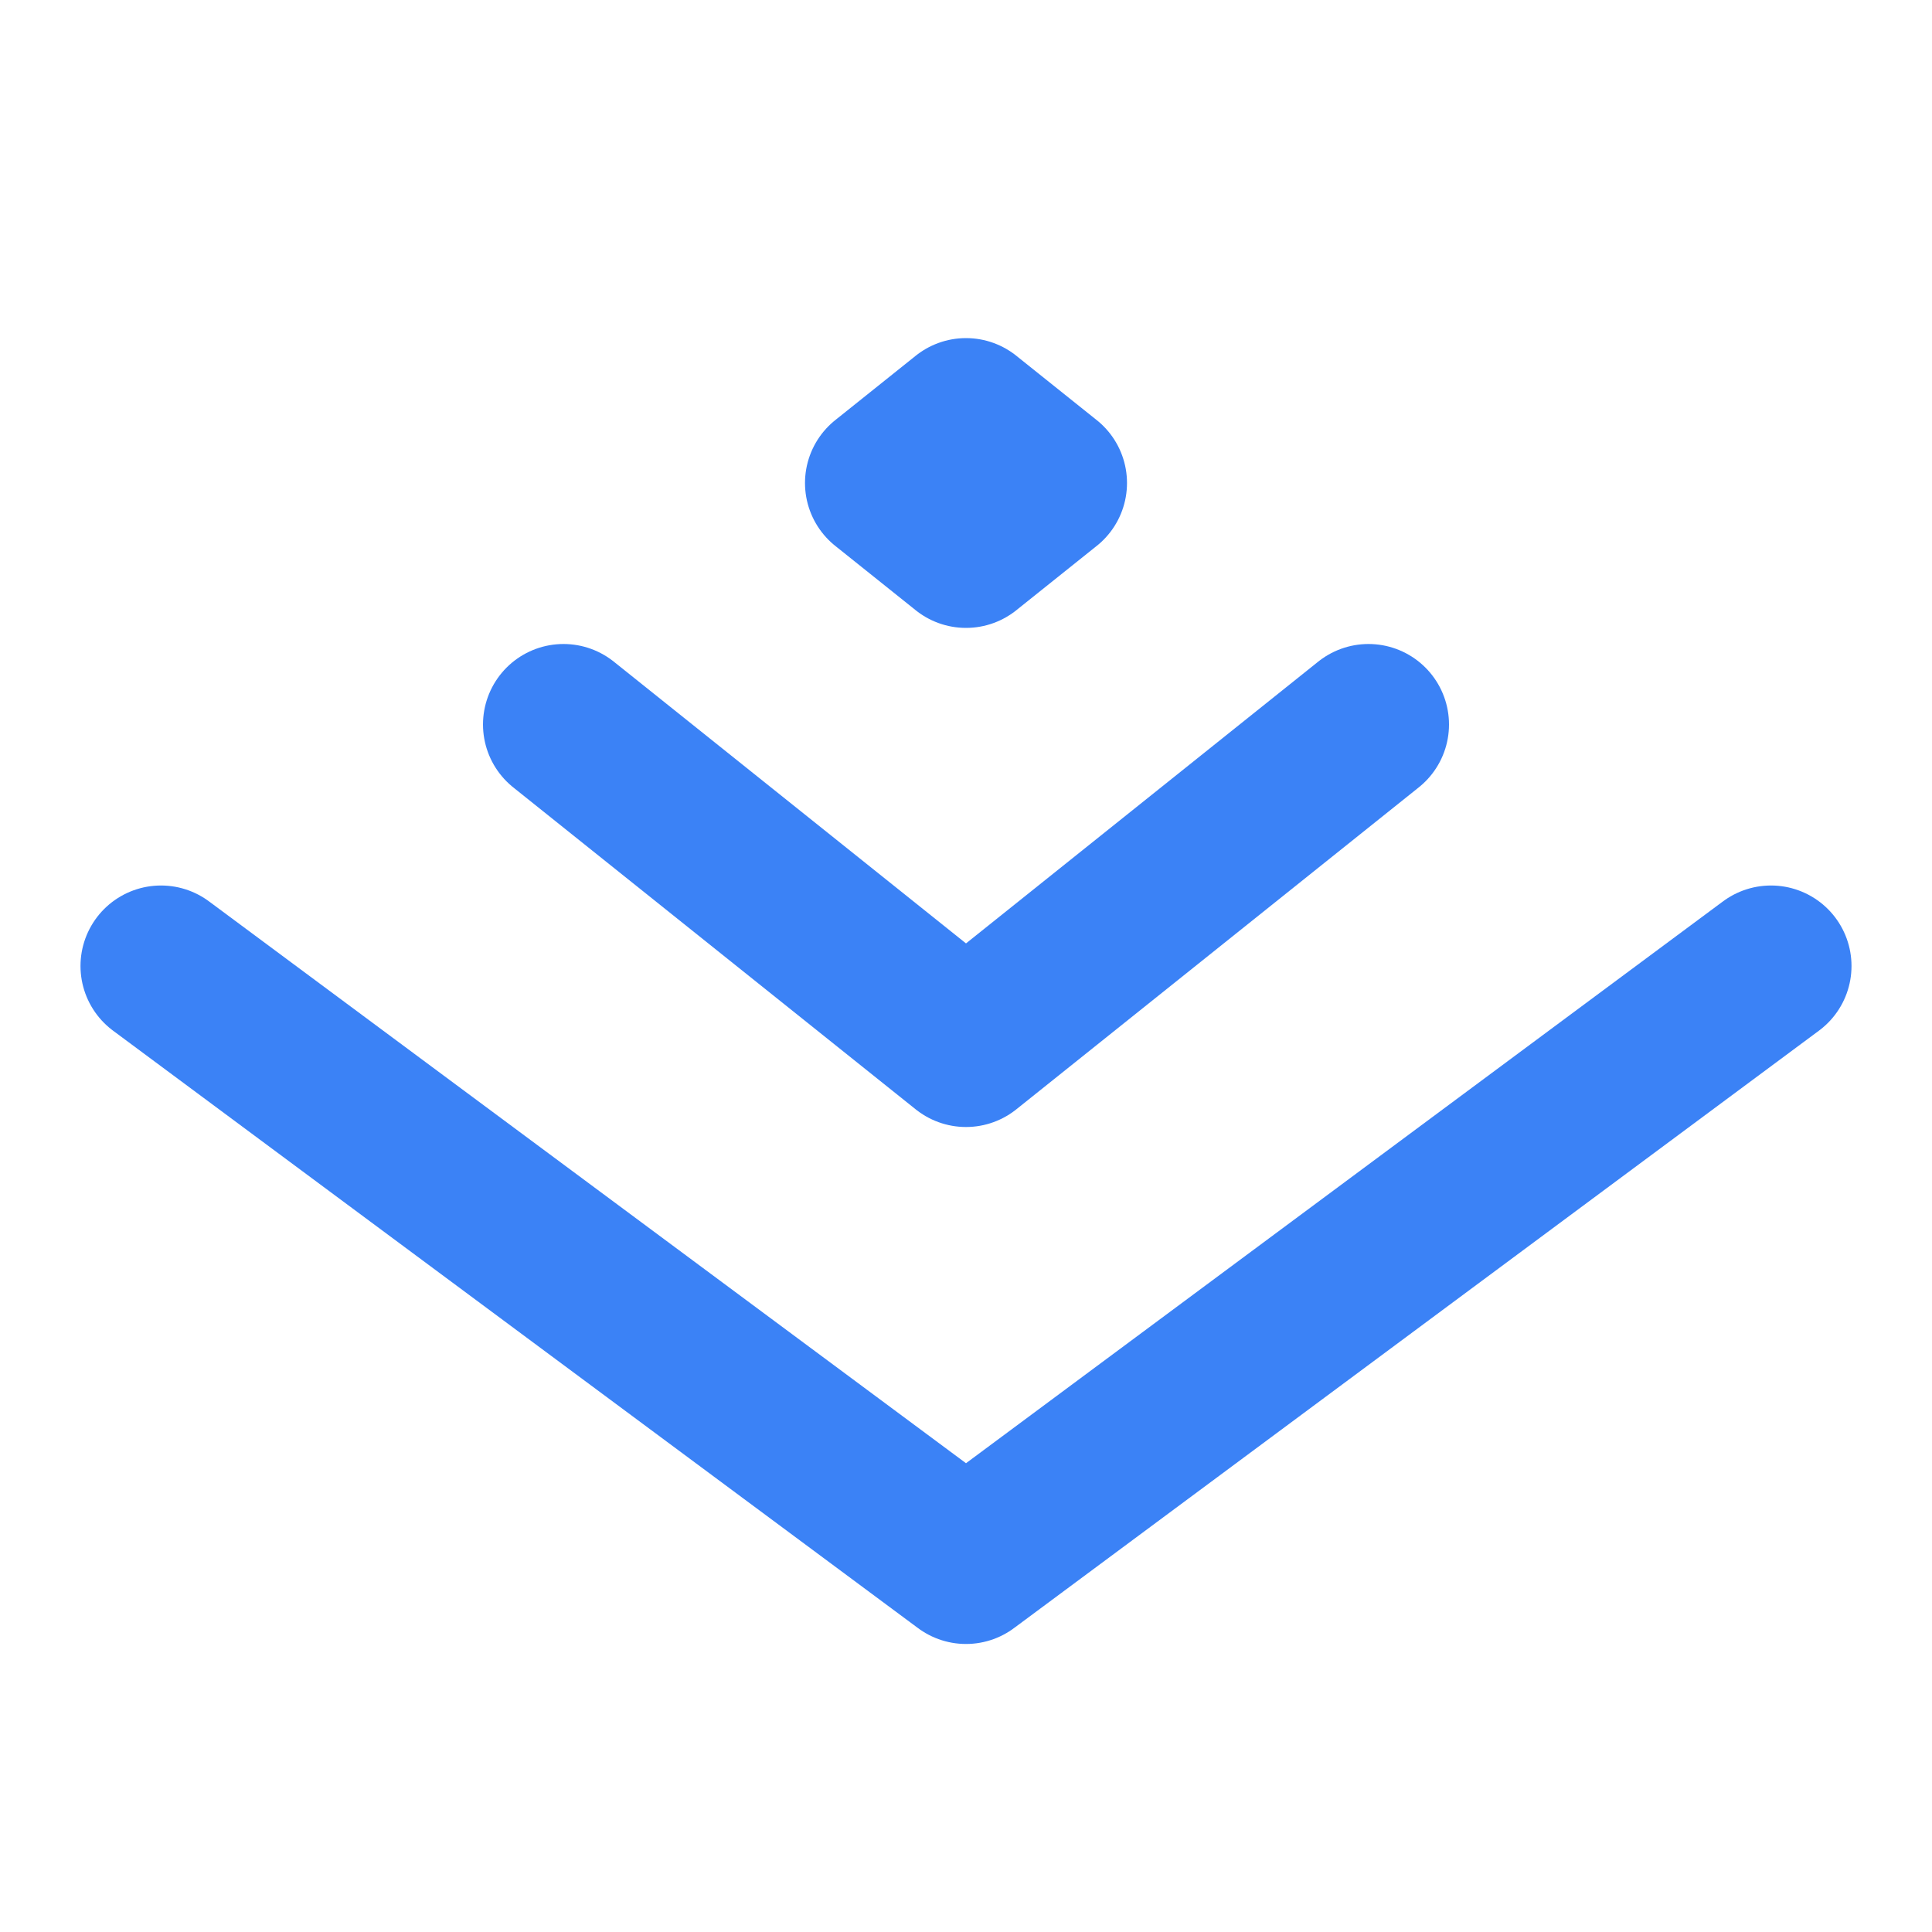 <svg width="48" height="48" viewBox="0 0 24 24" xmlns="http://www.w3.org/2000/svg">
    <g fill="none" stroke="#3b82f6" stroke-linecap="round" stroke-linejoin="round" stroke-width="2">
        <path d="m2 12l10 7.422L22 12"/>
        <path d="m7 9l5 4l5-4m-6-3l1 .8l1-.8l-1-.8z"/>
    </g>
</svg>